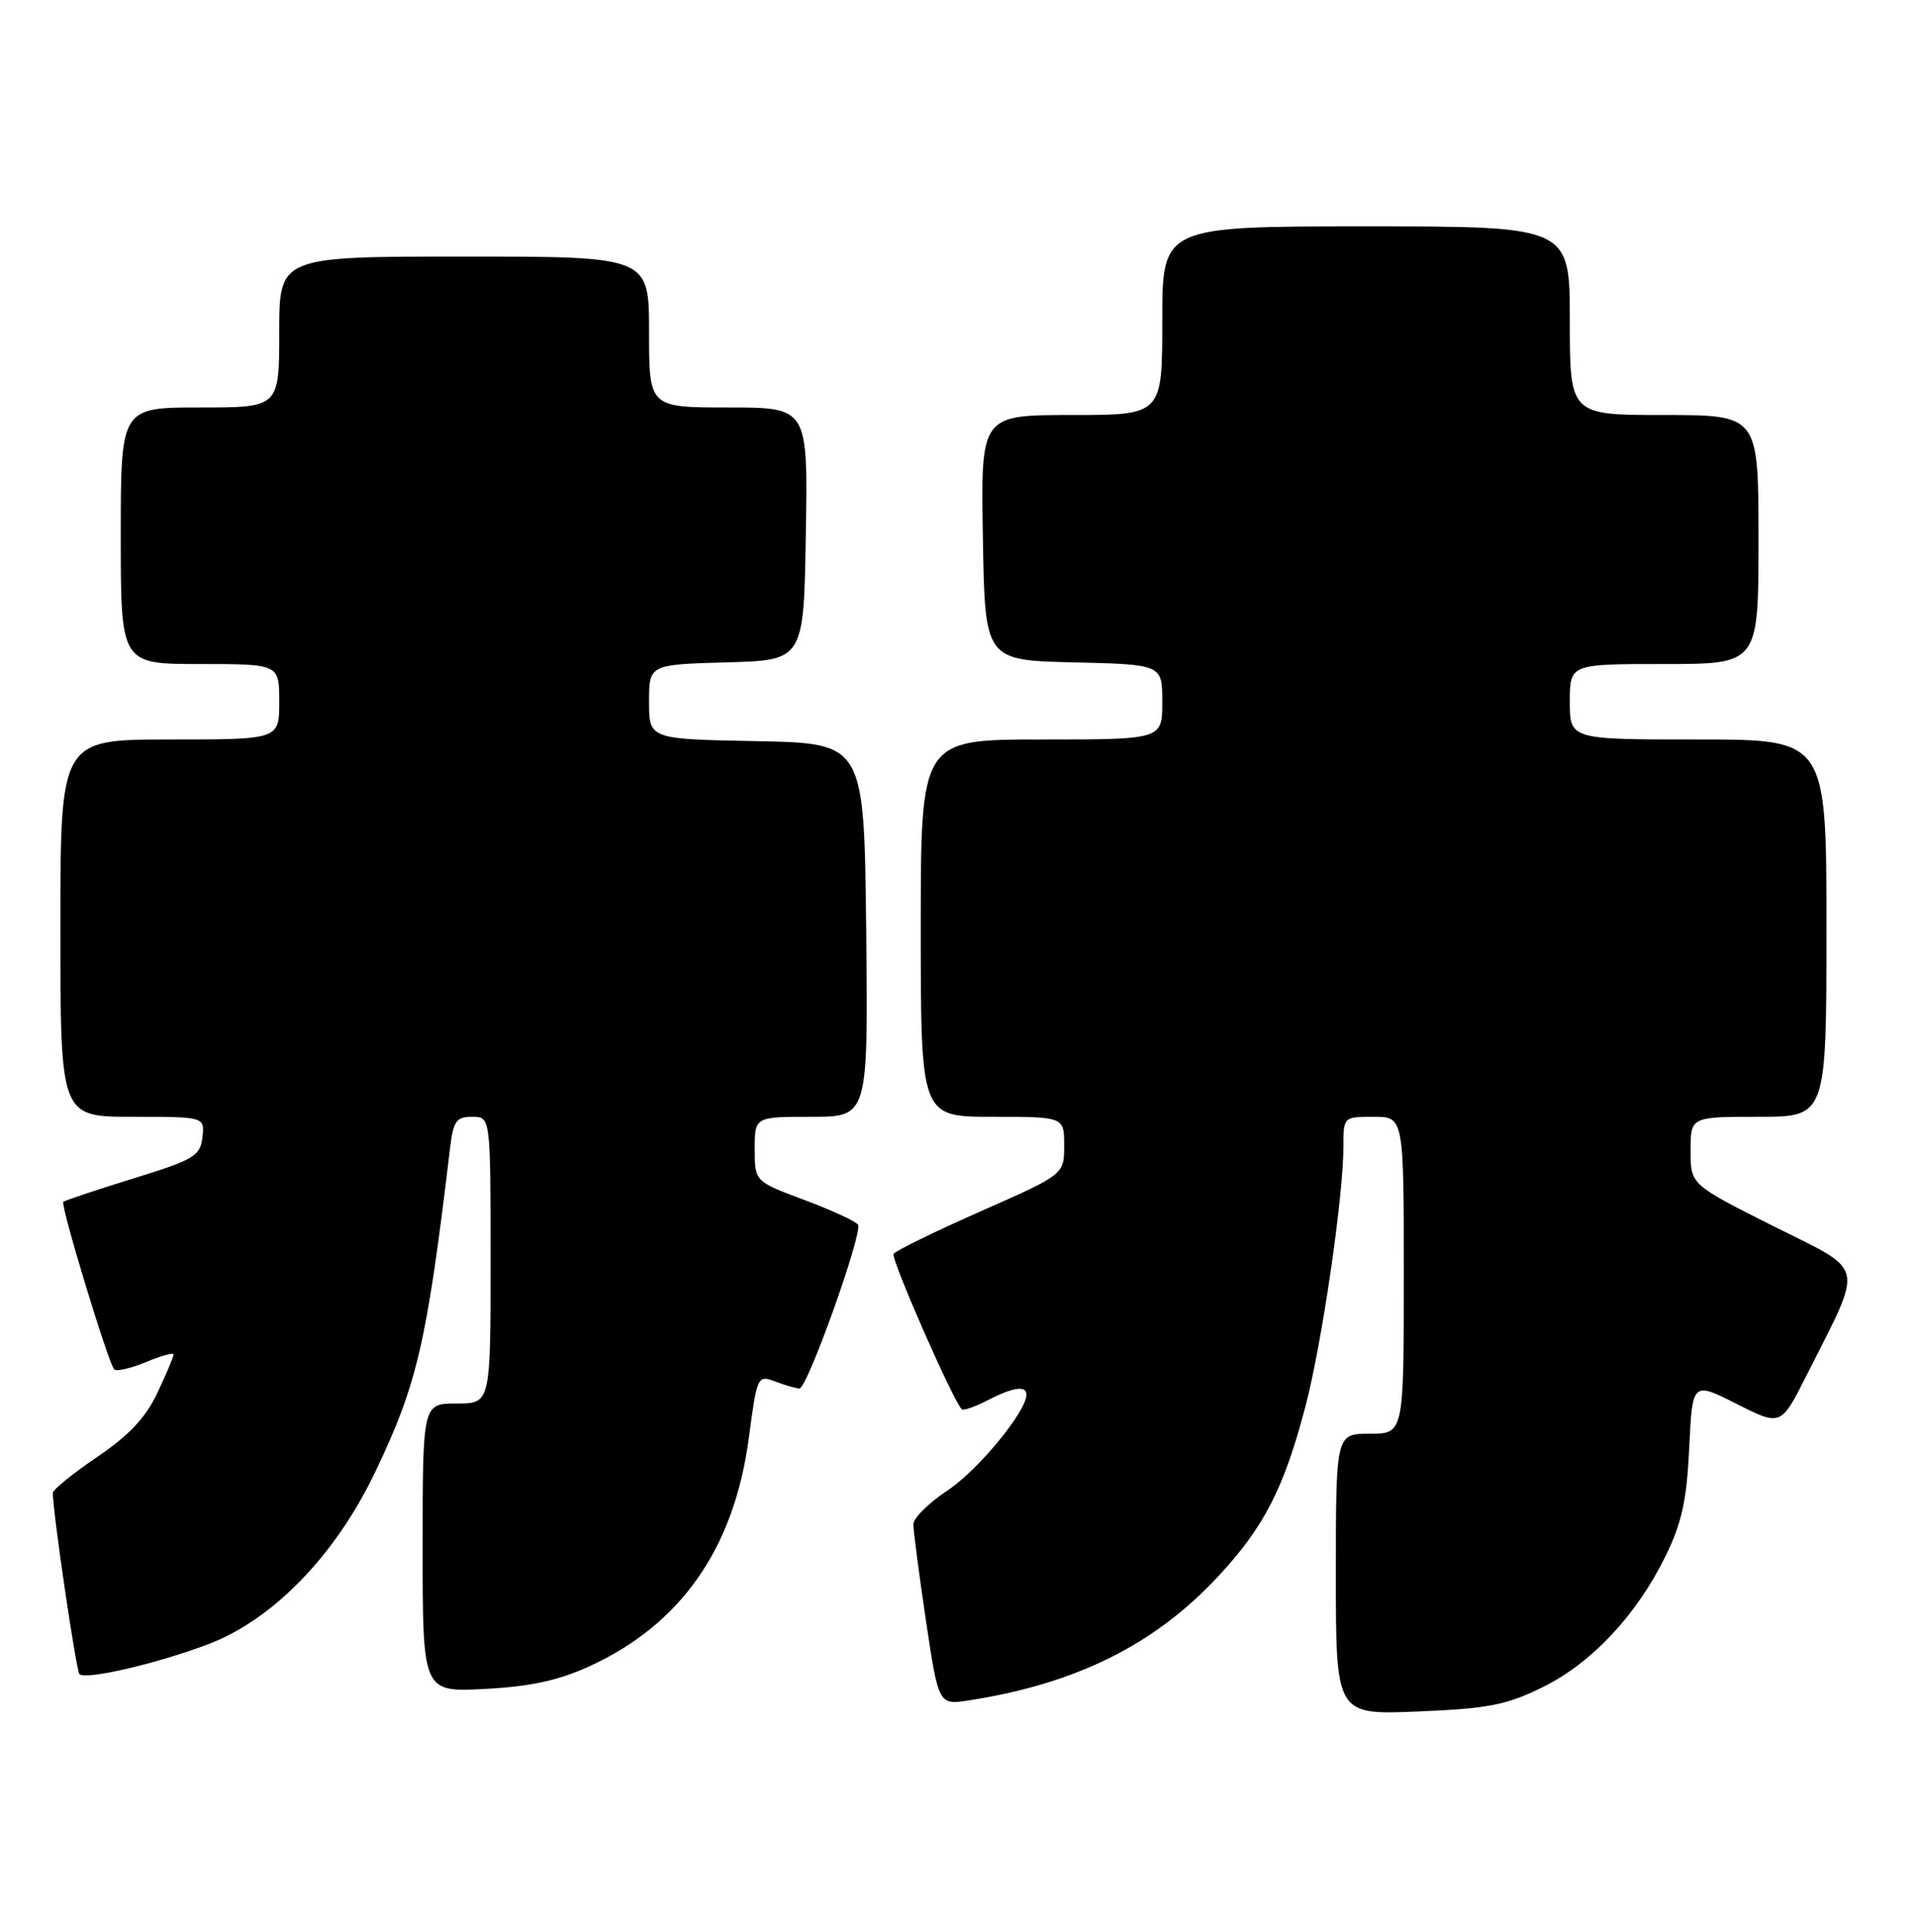 <?xml version="1.0" encoding="UTF-8" standalone="no"?>
<!DOCTYPE svg PUBLIC "-//W3C//DTD SVG 1.1//EN" "http://www.w3.org/Graphics/SVG/1.1/DTD/svg11.dtd" >
<svg xmlns="http://www.w3.org/2000/svg" xmlns:xlink="http://www.w3.org/1999/xlink" version="1.1" viewBox="0 0 254 256">
 <g >
 <path fill="currentColor"
d=" M 204.34 223.62 C 210.86 220.43 216.85 214.05 220.69 206.20 C 222.84 201.82 223.49 198.83 223.82 191.88 C 224.24 183.09 224.24 183.09 230.10 186.05 C 235.97 189.01 235.97 189.01 239.37 182.26 C 247.01 167.08 247.37 168.70 234.95 162.48 C 224.00 156.98 224.00 156.98 224.00 152.49 C 224.00 148.00 224.00 148.00 233.00 148.00 C 242.00 148.00 242.00 148.00 242.00 123.00 C 242.00 98.00 242.00 98.00 225.00 98.00 C 208.00 98.00 208.00 98.00 208.00 93.00 C 208.00 88.00 208.00 88.00 220.50 88.00 C 233.00 88.00 233.00 88.00 233.00 71.50 C 233.00 55.00 233.00 55.00 220.50 55.00 C 208.00 55.00 208.00 55.00 208.00 42.50 C 208.00 30.00 208.00 30.00 181.00 30.00 C 154.00 30.00 154.00 30.00 154.00 42.50 C 154.00 55.00 154.00 55.00 141.98 55.00 C 129.95 55.00 129.95 55.00 130.23 71.25 C 130.50 87.50 130.50 87.50 142.25 87.78 C 154.00 88.06 154.00 88.06 154.00 93.03 C 154.00 98.00 154.00 98.00 138.00 98.00 C 122.00 98.00 122.00 98.00 122.00 123.00 C 122.00 148.00 122.00 148.00 131.50 148.00 C 141.00 148.00 141.00 148.00 141.00 151.82 C 141.00 155.64 141.00 155.64 129.93 160.53 C 123.84 163.22 118.65 165.76 118.40 166.17 C 118.01 166.79 126.26 185.59 127.43 186.76 C 127.64 186.97 129.18 186.44 130.86 185.57 C 134.23 183.83 136.00 183.57 136.00 184.83 C 136.00 187.04 129.59 194.84 125.57 197.50 C 123.08 199.15 121.03 201.17 121.02 201.98 C 121.01 202.80 121.76 208.53 122.68 214.72 C 124.36 225.97 124.36 225.97 128.43 225.33 C 142.62 223.12 153.01 217.95 161.43 208.88 C 167.50 202.35 170.13 197.22 172.98 186.34 C 175.16 178.03 178.00 158.56 178.00 151.95 C 178.00 148.01 178.01 148.00 182.00 148.00 C 186.00 148.00 186.00 148.00 186.00 169.00 C 186.00 190.00 186.00 190.00 181.50 190.00 C 177.00 190.00 177.00 190.00 177.00 208.63 C 177.00 227.26 177.00 227.26 187.87 226.81 C 197.14 226.43 199.57 225.96 204.34 223.62 Z  M 78.12 220.81 C 90.24 215.25 97.26 205.20 99.21 190.62 C 100.32 182.29 100.37 182.19 102.74 183.09 C 104.05 183.59 105.49 184.00 105.93 184.00 C 106.97 184.00 114.34 163.36 113.69 162.30 C 113.41 161.86 110.22 160.39 106.60 159.03 C 100.00 156.57 100.00 156.57 100.00 152.28 C 100.00 148.00 100.00 148.00 107.52 148.00 C 115.03 148.00 115.03 148.00 114.77 123.25 C 114.50 98.50 114.50 98.50 100.25 98.22 C 86.00 97.95 86.00 97.95 86.00 93.01 C 86.00 88.07 86.00 88.07 96.25 87.78 C 106.50 87.50 106.50 87.50 106.77 70.75 C 107.05 54.00 107.05 54.00 96.52 54.00 C 86.00 54.00 86.00 54.00 86.00 44.00 C 86.00 34.00 86.00 34.00 61.50 34.00 C 37.00 34.00 37.00 34.00 37.00 44.00 C 37.00 54.00 37.00 54.00 26.50 54.00 C 16.00 54.00 16.00 54.00 16.00 71.00 C 16.00 88.00 16.00 88.00 26.50 88.00 C 37.00 88.00 37.00 88.00 37.00 93.00 C 37.00 98.00 37.00 98.00 22.50 98.00 C 8.00 98.00 8.00 98.00 8.00 123.00 C 8.00 148.00 8.00 148.00 17.57 148.00 C 27.13 148.00 27.13 148.00 26.82 150.72 C 26.53 153.20 25.73 153.68 17.61 156.19 C 12.73 157.70 8.57 159.09 8.39 159.28 C 7.98 159.69 14.36 180.69 15.13 181.47 C 15.44 181.77 17.34 181.34 19.35 180.50 C 21.36 179.66 23.00 179.21 23.00 179.50 C 23.00 179.79 22.04 182.07 20.86 184.57 C 19.31 187.87 17.12 190.20 12.86 193.09 C 9.64 195.28 7.00 197.42 7.00 197.85 C 7.00 200.42 10.09 221.42 10.53 221.86 C 11.33 222.66 20.67 220.50 27.50 217.93 C 36.15 214.68 44.45 206.12 49.76 194.98 C 55.31 183.34 56.56 177.90 59.62 152.25 C 60.06 148.55 60.44 148.00 62.56 148.00 C 65.00 148.00 65.00 148.00 65.00 167.00 C 65.00 186.00 65.00 186.00 60.50 186.00 C 56.00 186.00 56.00 186.00 56.00 205.13 C 56.00 224.25 56.00 224.25 64.25 223.82 C 70.31 223.50 73.99 222.70 78.12 220.81 Z "/>
</g>
</svg>